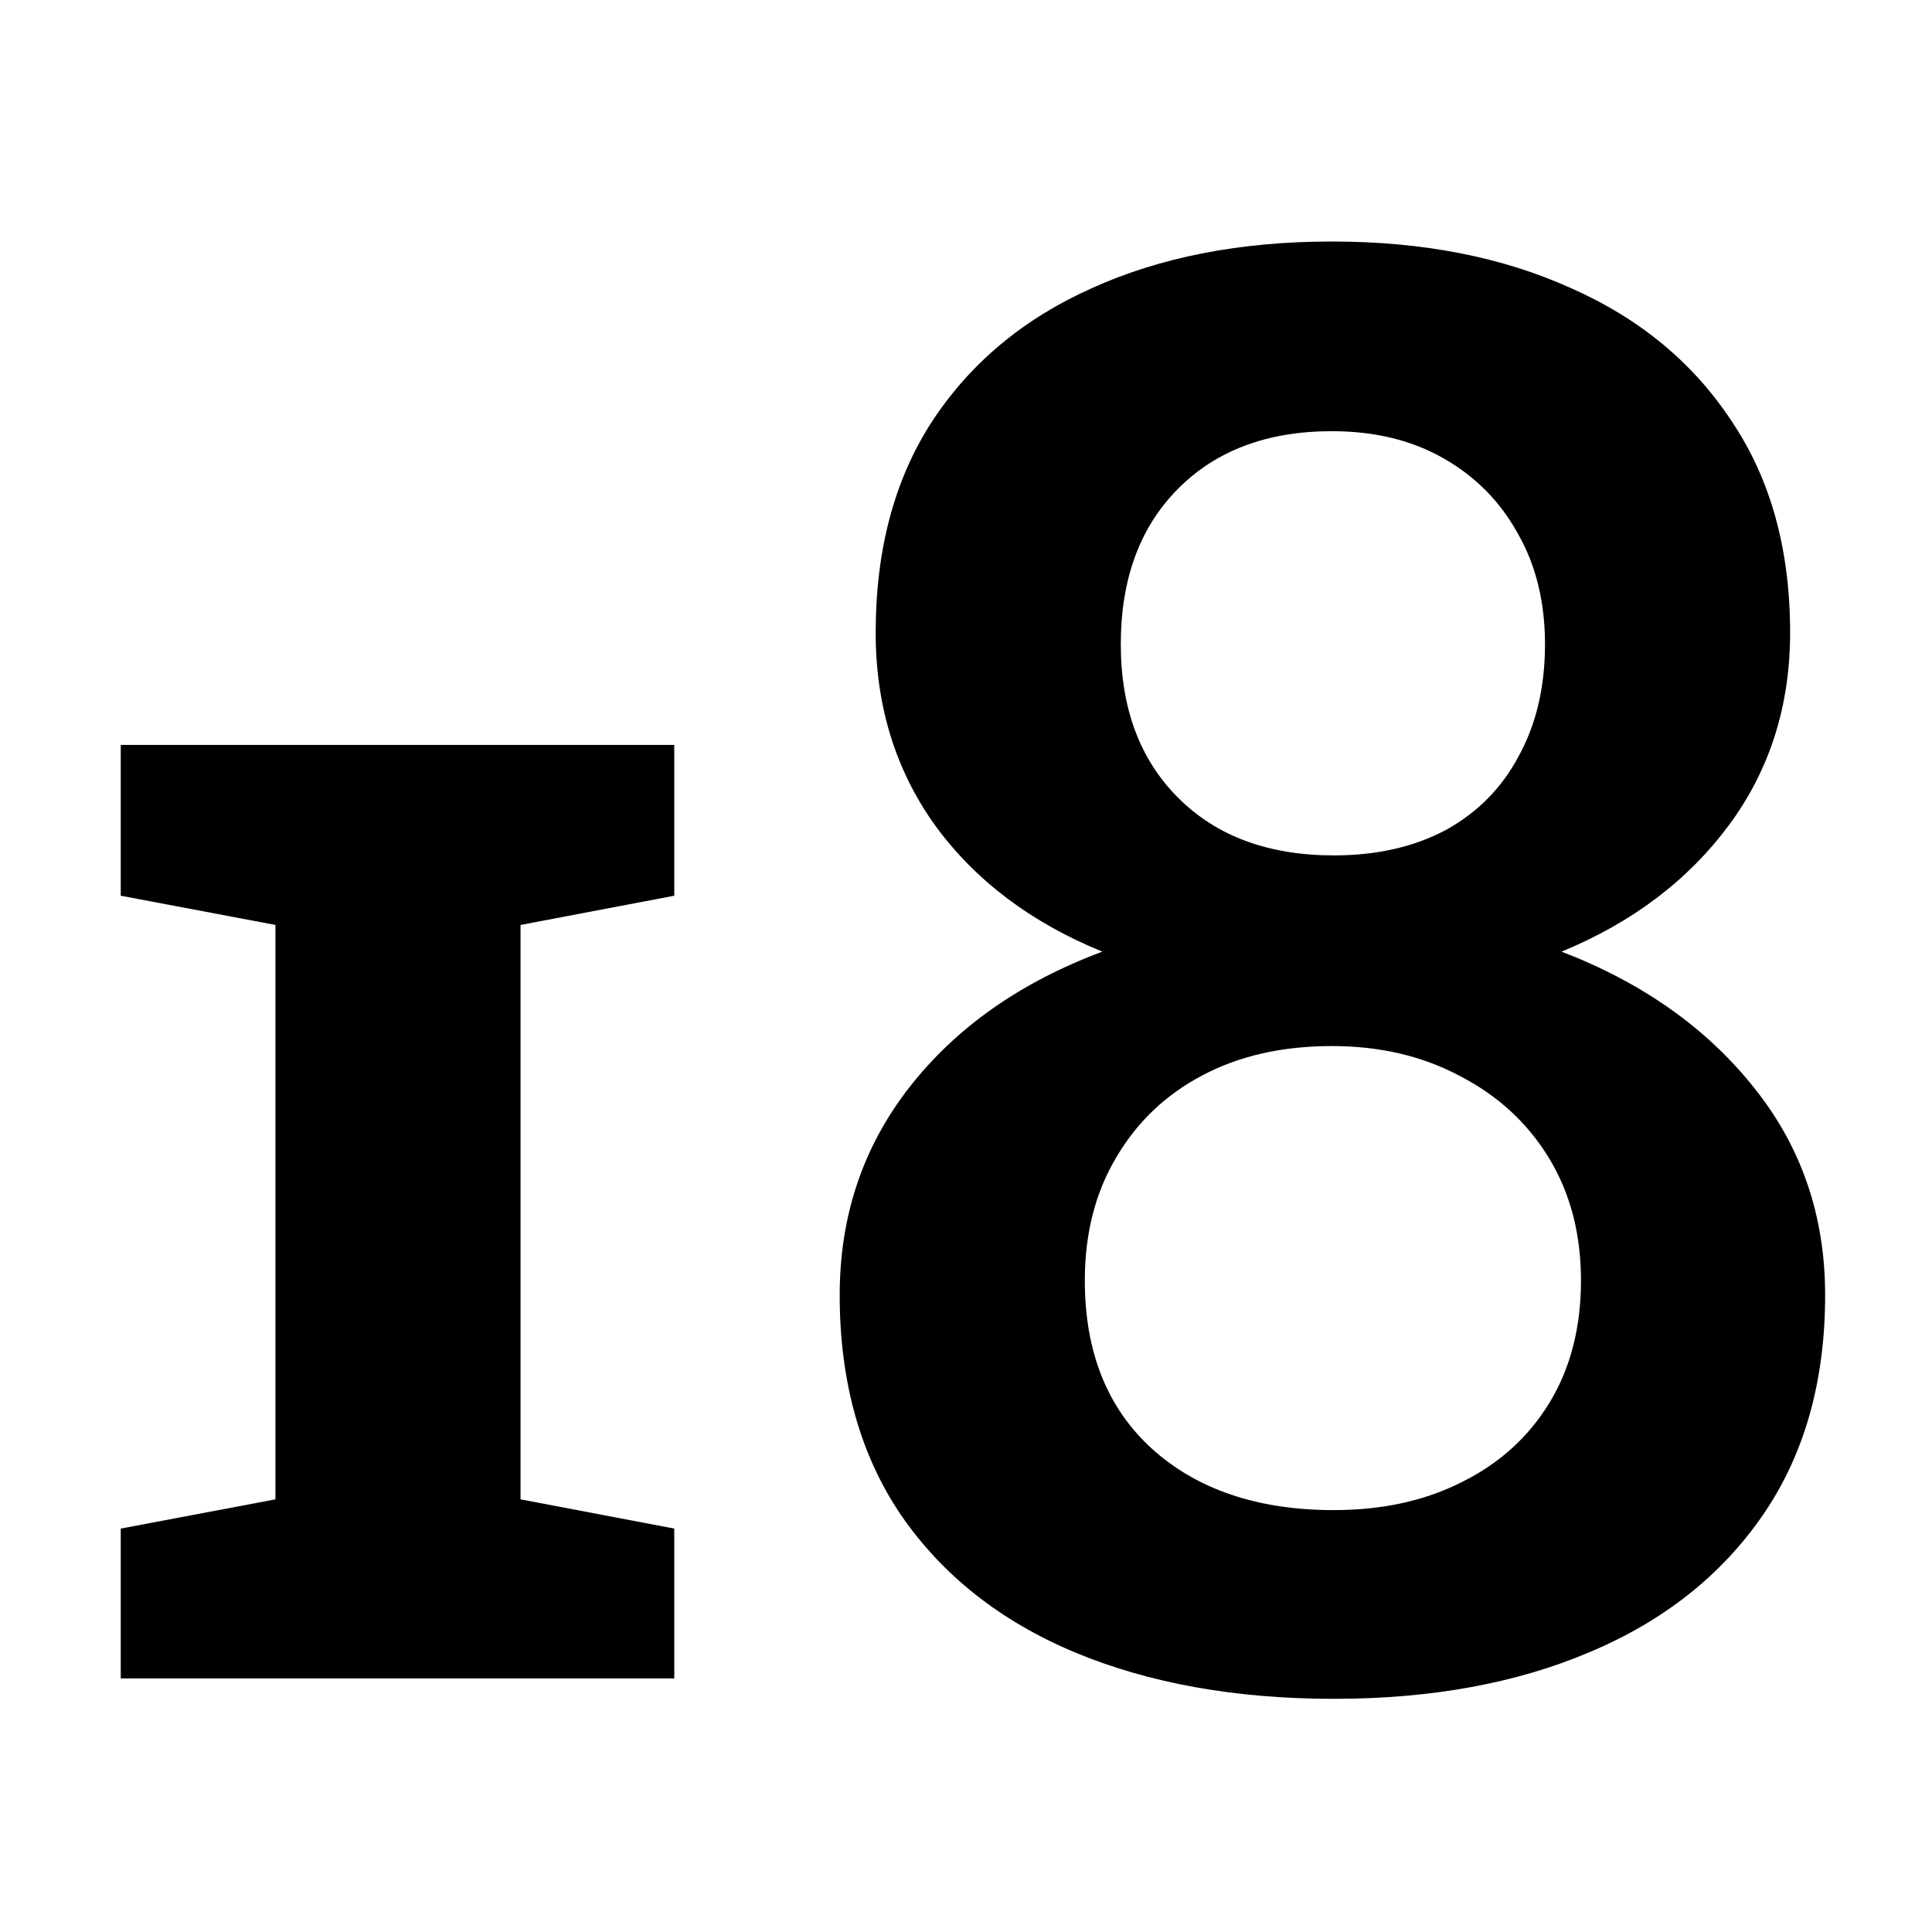 <svg width="16" height="16" viewBox="0 0 16 16" xmlns="http://www.w3.org/2000/svg"><style>@import '../colors.css';</style>
<path d="M1 13.9V12.659L2.281 12.417V7.66L1 7.418V6.169H5.584V7.418L4.311 7.66V12.417L5.584 12.659V13.9H1Z"/>
<path d="M11.047 14.069C10.23 14.069 9.513 13.94 8.896 13.682C8.283 13.424 7.805 13.046 7.461 12.546C7.123 12.047 6.954 11.44 6.954 10.725C6.954 10.07 7.147 9.495 7.534 9.001C7.921 8.507 8.452 8.134 9.129 7.881C8.538 7.64 8.076 7.291 7.743 6.834C7.416 6.377 7.252 5.846 7.252 5.239C7.252 4.551 7.408 3.969 7.719 3.49C8.036 3.007 8.477 2.639 9.041 2.387C9.61 2.129 10.273 2 11.03 2C11.783 2 12.443 2.129 13.012 2.387C13.582 2.639 14.025 3.007 14.342 3.49C14.664 3.969 14.825 4.551 14.825 5.239C14.825 5.846 14.656 6.377 14.318 6.834C13.979 7.291 13.517 7.64 12.932 7.881C13.603 8.139 14.135 8.515 14.527 9.009C14.919 9.498 15.115 10.07 15.115 10.725C15.115 11.44 14.943 12.047 14.6 12.546C14.256 13.046 13.778 13.424 13.165 13.682C12.559 13.94 11.852 14.069 11.047 14.069ZM11.047 12.506C11.45 12.506 11.804 12.428 12.11 12.272C12.422 12.117 12.663 11.896 12.835 11.612C13.007 11.327 13.093 10.991 13.093 10.604C13.093 10.218 13.004 9.879 12.827 9.589C12.65 9.299 12.405 9.074 12.094 8.913C11.783 8.746 11.428 8.663 11.03 8.663C10.622 8.663 10.265 8.743 9.959 8.905C9.653 9.066 9.414 9.294 9.242 9.589C9.07 9.879 8.984 10.218 8.984 10.604C8.984 11.195 9.169 11.66 9.54 11.998C9.916 12.337 10.418 12.506 11.047 12.506ZM11.047 7.084C11.401 7.084 11.71 7.014 11.973 6.874C12.236 6.729 12.438 6.525 12.577 6.262C12.722 5.999 12.795 5.69 12.795 5.335C12.795 4.986 12.72 4.68 12.569 4.417C12.424 4.154 12.22 3.947 11.957 3.797C11.694 3.646 11.385 3.571 11.03 3.571C10.493 3.571 10.066 3.732 9.75 4.054C9.438 4.371 9.282 4.798 9.282 5.335C9.282 5.867 9.441 6.292 9.758 6.608C10.075 6.925 10.504 7.084 11.047 7.084Z"/>
</svg>
